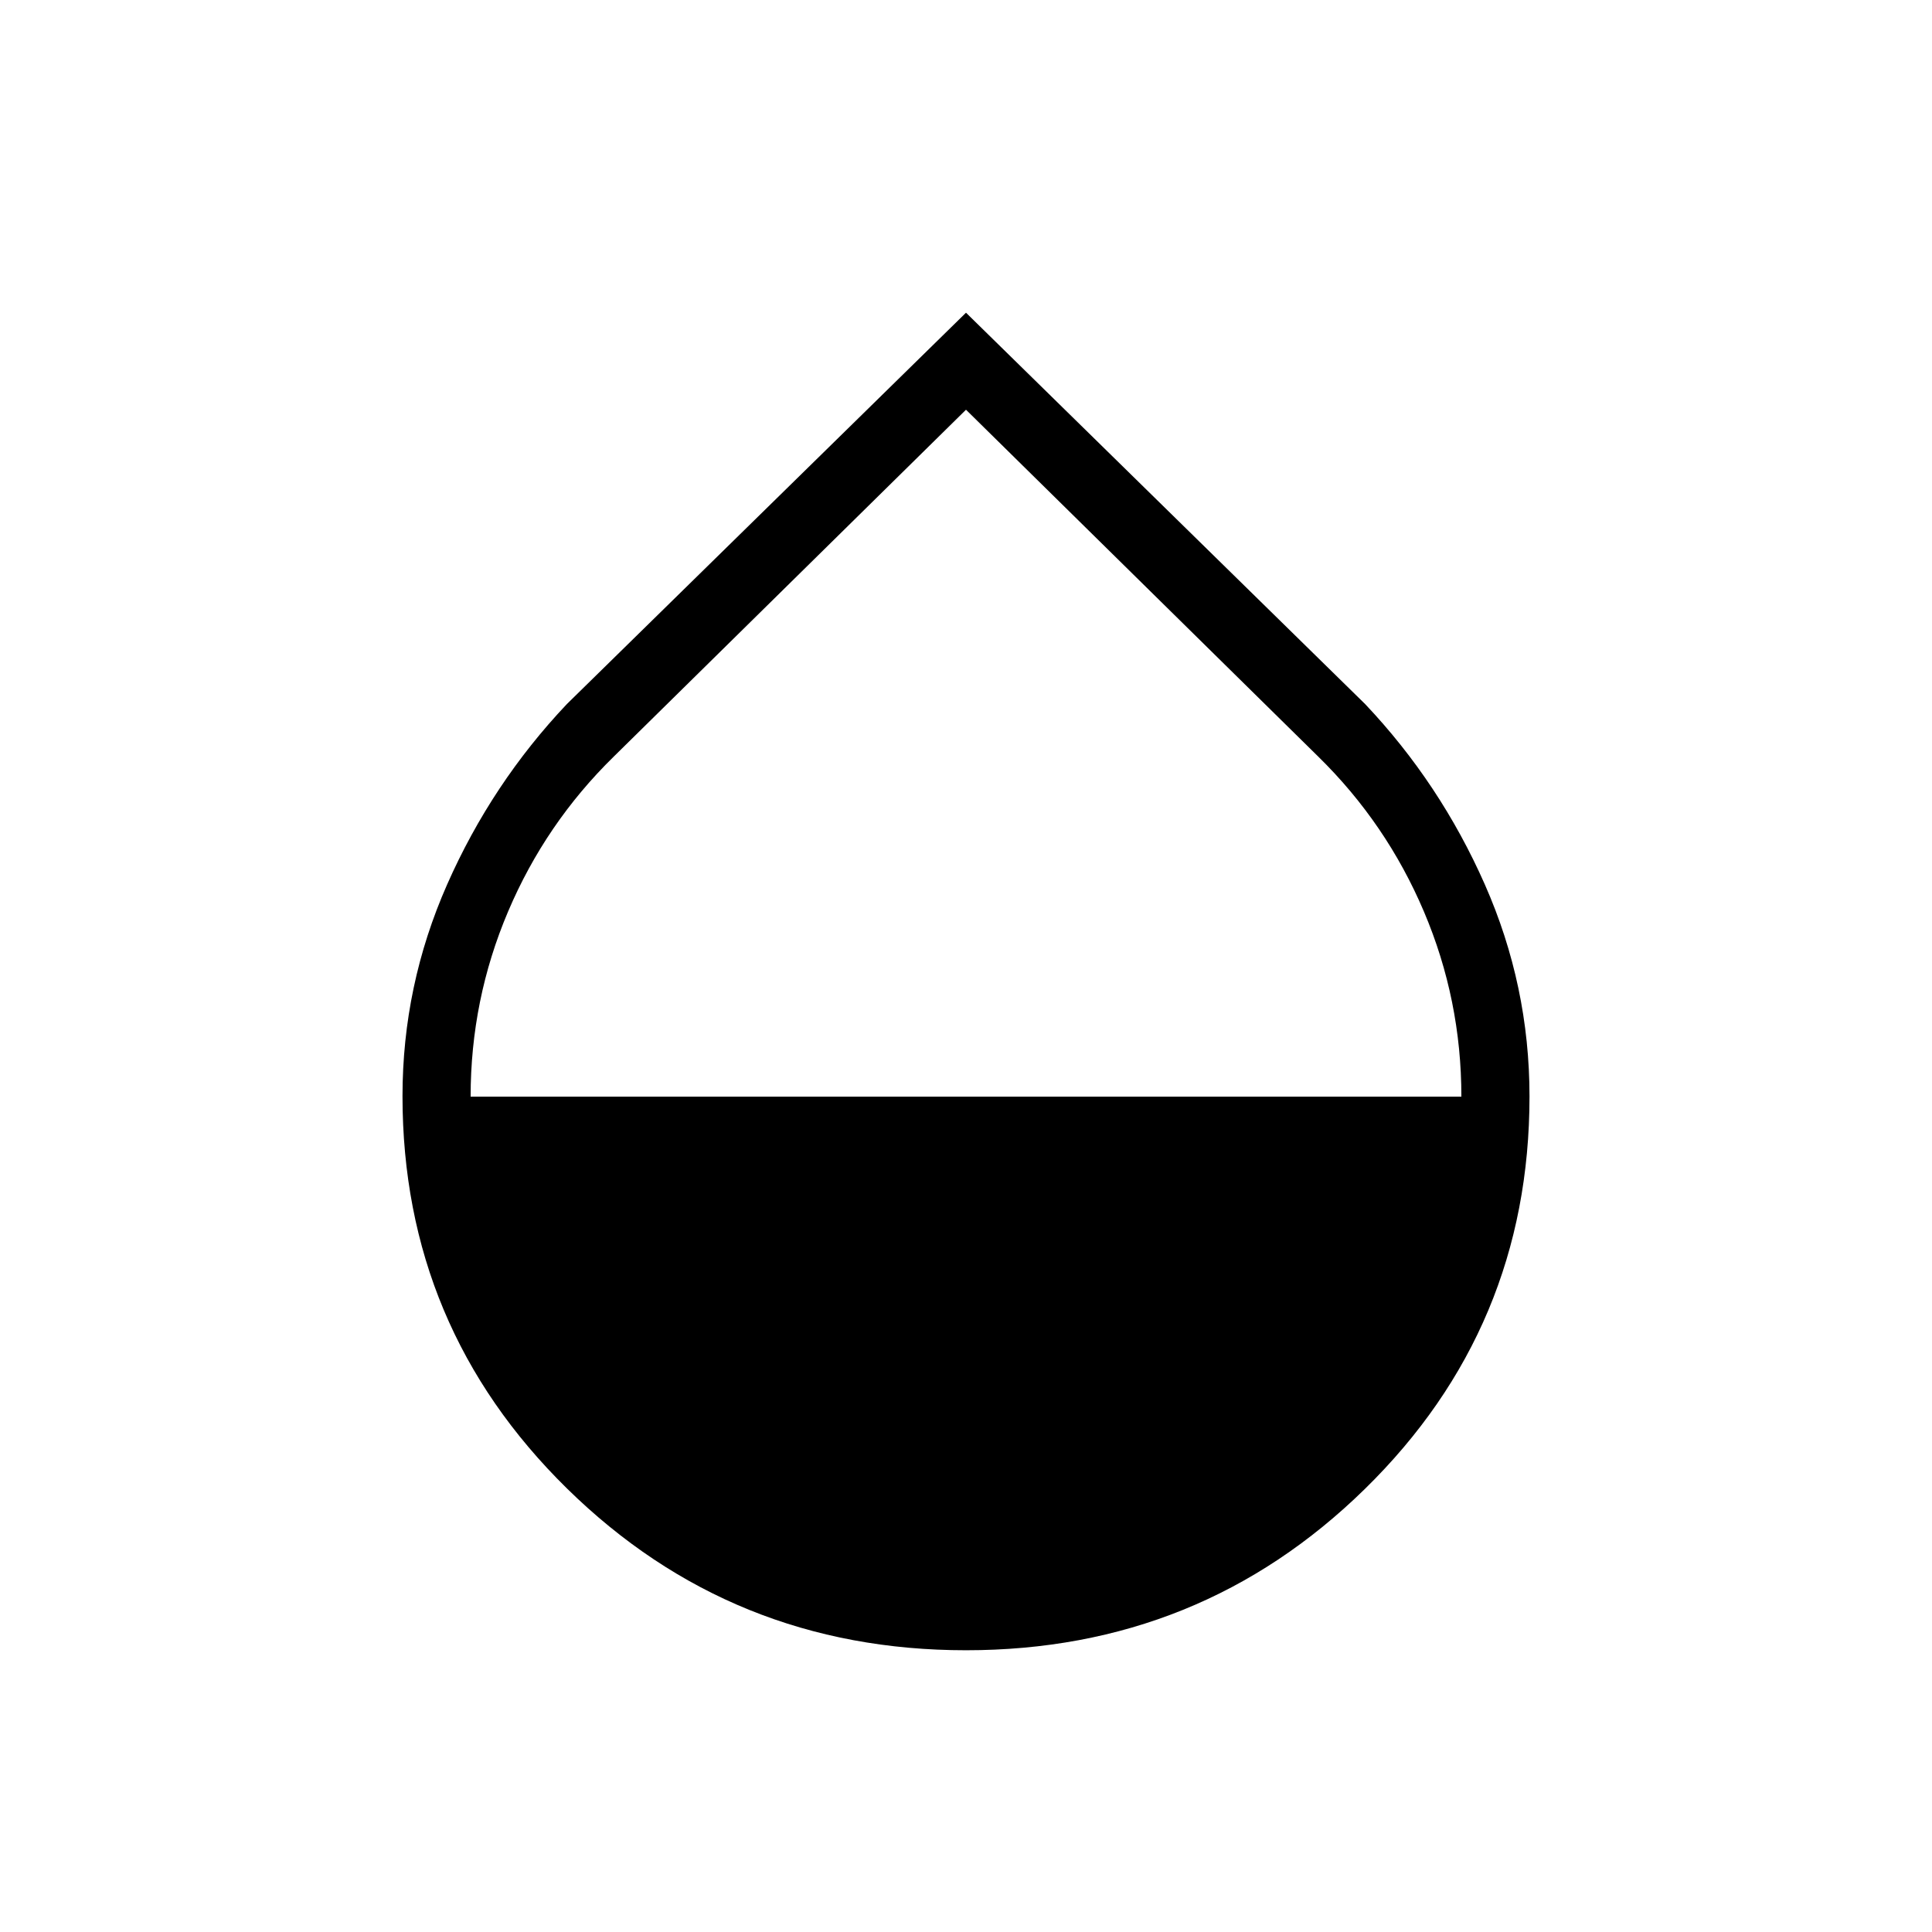 <svg xmlns="http://www.w3.org/2000/svg" height="40" viewBox="0 -960 960 960" width="40"><path d="M480-140q-116.38 0-198.19-80.3T200-415.32q0-54.99 22.19-105.21 22.19-50.23 59.5-89.64L480-804.62l198.31 194.45q37.31 39.41 59.5 89.67Q760-470.24 760-415.18q0 114.9-81.81 195.04Q596.38-140 480-140ZM233.85-415.08h492.3q0-48.13-18.6-91.93-18.6-43.81-52.52-77.04L480-756.41 304.97-584.05q-33.92 33.21-52.52 77.02-18.6 43.81-18.6 91.95Z"/></svg>